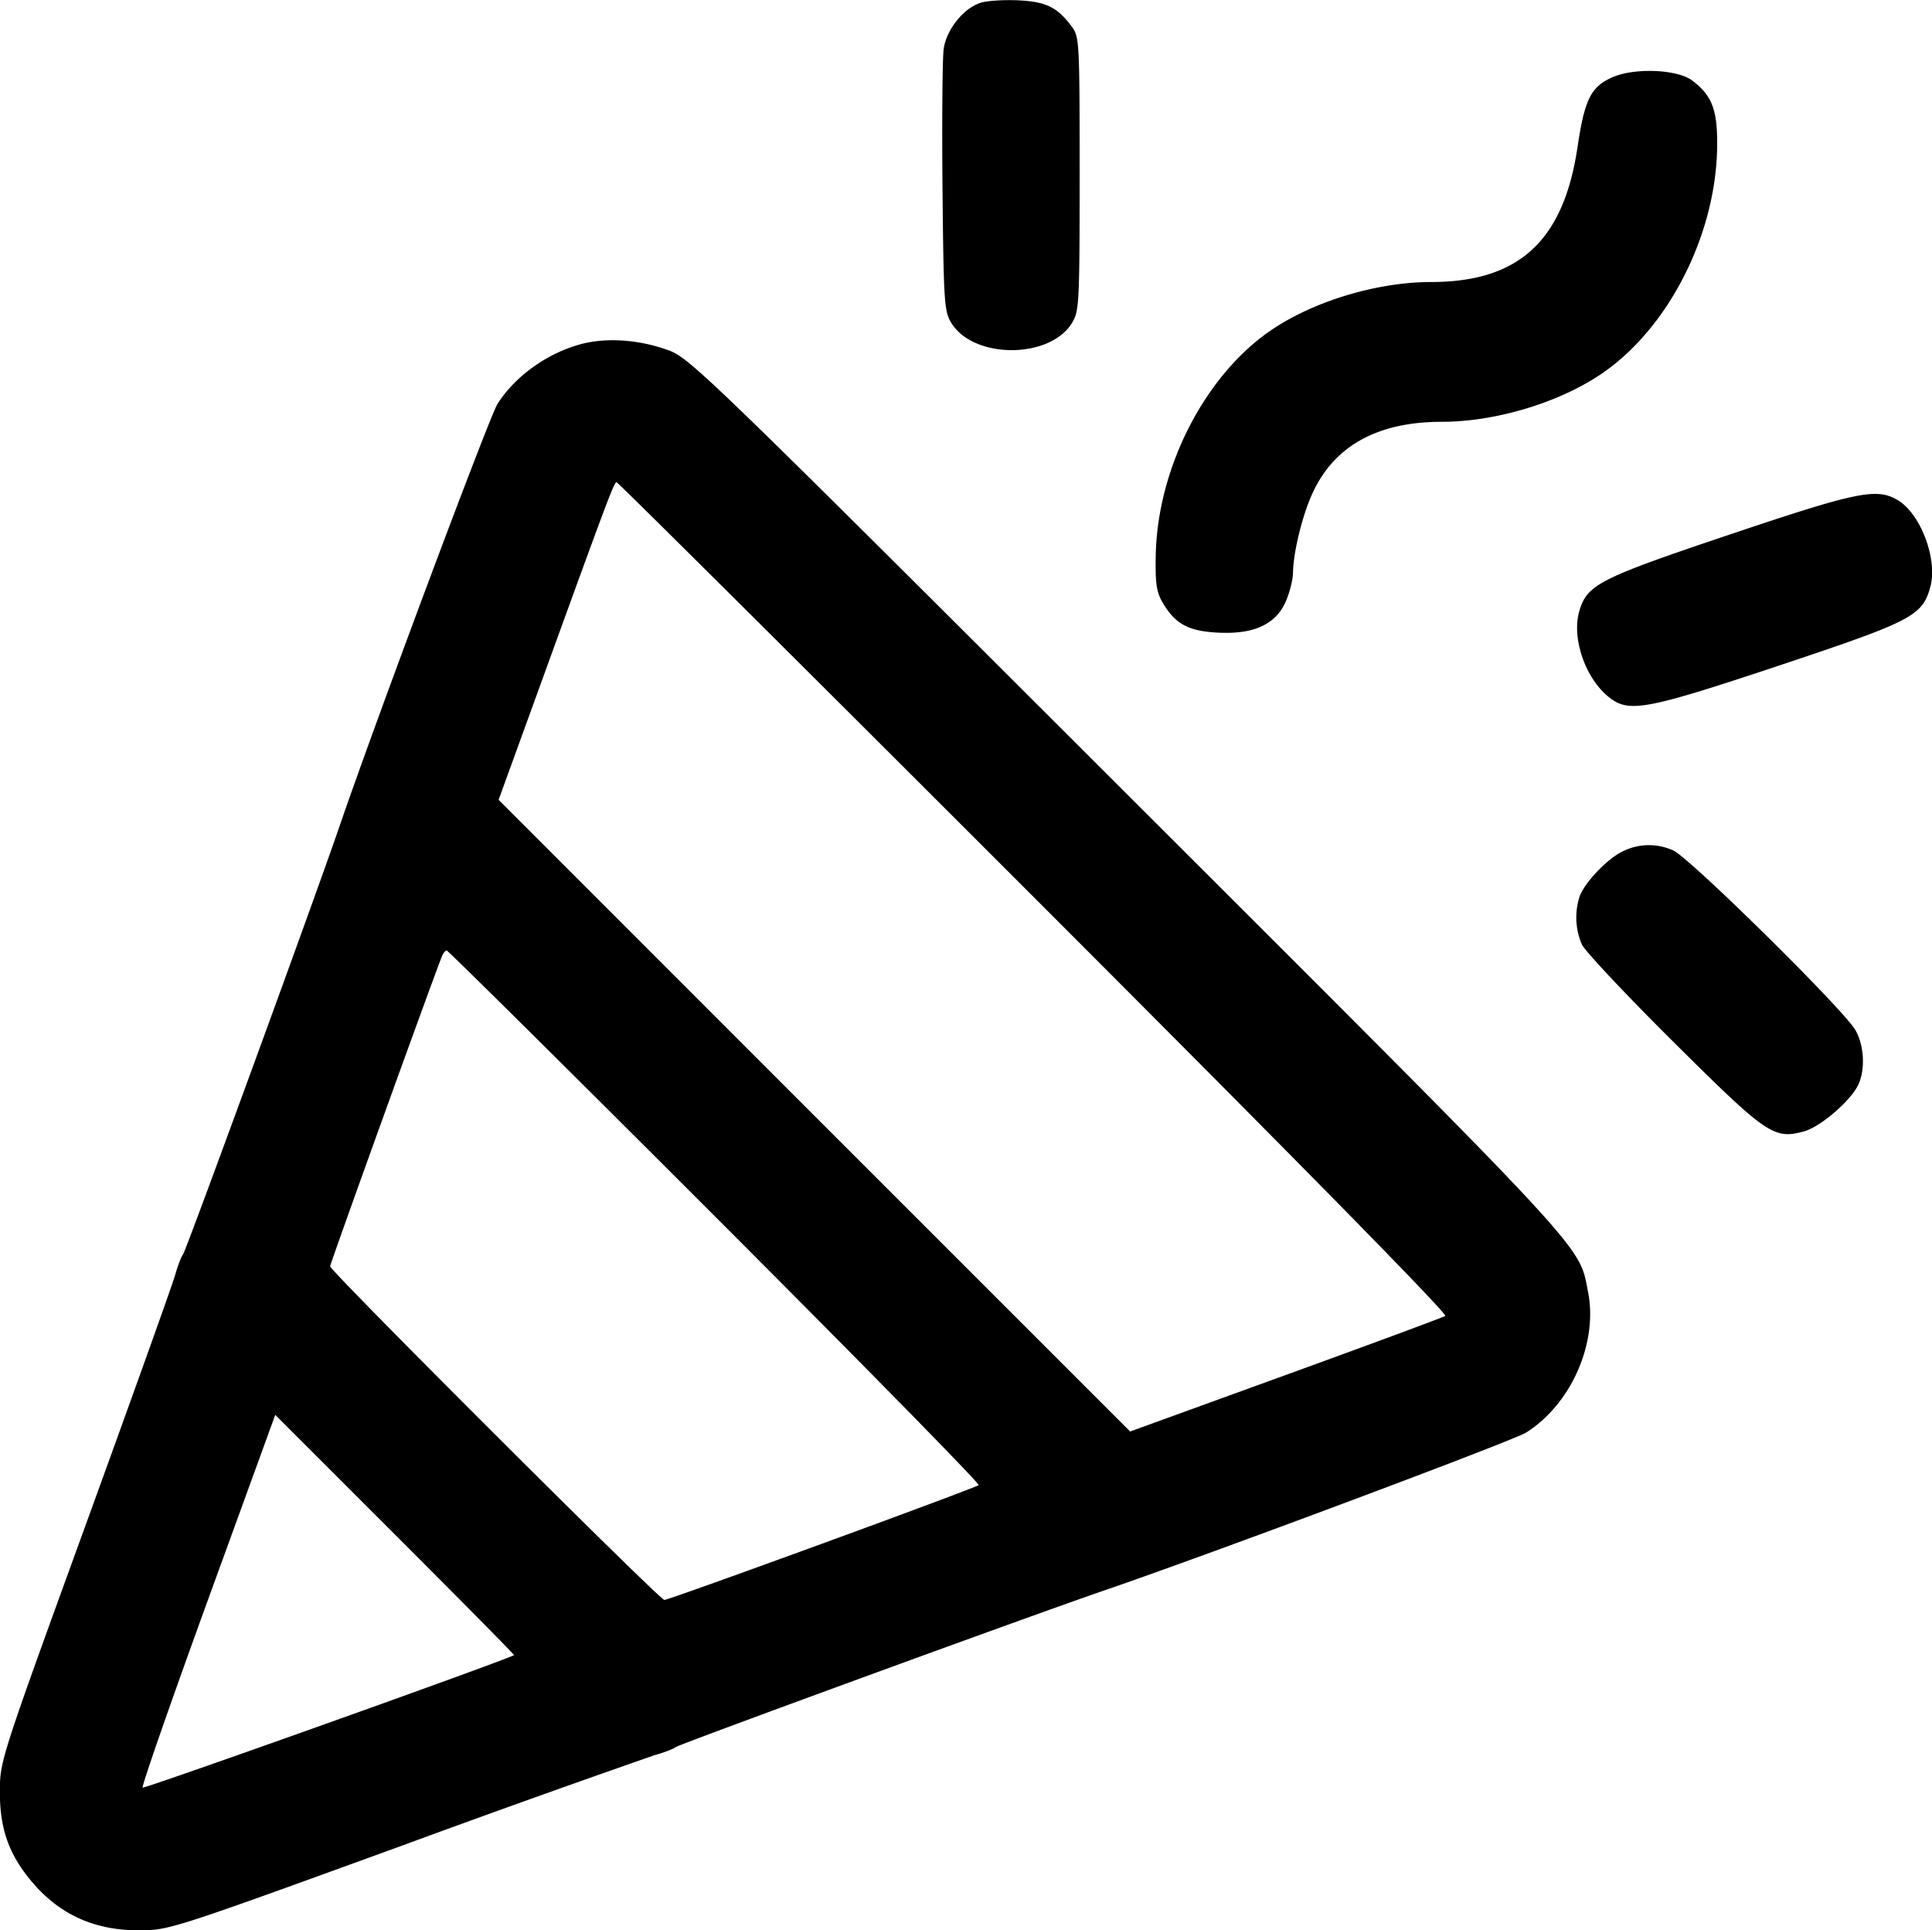 <svg xmlns="http://www.w3.org/2000/svg" viewBox="3.71 1.03 27.29 27.26"><path d="M17.565 1.068c-.242.075-.484.375-.525.65-.018.126-.026 1.009-.017 1.962.016 1.616.024 1.745.123 1.908.312.516 1.396.516 1.708 0 .1-.165.106-.276.106-2.104 0-1.866-.004-1.934-.11-2.077-.205-.275-.362-.353-.752-.372-.2-.01-.44.005-.533.033m8.905 1.06c-.291.135-.378.314-.477.979-.197 1.325-.828 1.906-2.07 1.906-.745 0-1.63.262-2.231.662-.951.631-1.635 1.954-1.657 3.205-.007.394.011.512.098.661.177.3.358.4.768.423.51.029.821-.11.966-.428.057-.126.105-.313.107-.416.005-.295.13-.806.275-1.123.307-.671.921-1.01 1.828-1.01.745 0 1.63-.262 2.231-.662.951-.631 1.635-1.954 1.657-3.205.009-.532-.068-.74-.354-.954-.216-.161-.834-.182-1.141-.038M11.898 5.895c-.472.132-.918.455-1.162.842-.113.179-1.724 4.485-2.228 5.956-.355 1.035-2.17 5.999-2.212 6.052-.025.03-.076.163-.113.295-.037.132-.609 1.728-1.27 3.547-1.187 3.264-1.203 3.312-1.205 3.733-.002.495.106.838.375 1.19.405.531.923.784 1.597.782.421-.002.469-.018 3.733-1.205a219.382 219.382 0 0 1 3.547-1.27c.132-.037.265-.088.295-.113.053-.042 5.017-1.857 6.052-2.212 1.484-.508 5.778-2.115 5.96-2.23.638-.403 1.018-1.269.874-1.99-.135-.675.099-.423-6.499-7.013-5.968-5.96-6.186-6.171-6.492-6.283-.419-.153-.888-.183-1.252-.081m6.422 7.813c3.675 3.675 5.844 5.882 5.805 5.907-.034.021-1.049.397-2.256.835l-2.195.797-4.461-4.46-4.46-4.461.577-1.589c.975-2.687 1.054-2.897 1.089-2.897.019 0 2.674 2.641 5.901 5.868m9.827-5.13c-1.842.619-2.016.707-2.127 1.076-.118.393.091.982.441 1.241.272.201.535.149 2.387-.468 1.871-.624 2.016-.699 2.128-1.107.107-.388-.135-1.035-.461-1.227-.298-.176-.569-.12-2.368.485m-1.539 4.488c-.217.115-.51.427-.585.623a.965.965 0 0 0 .032.681c.045.094.627.714 1.293 1.375 1.323 1.314 1.417 1.378 1.842 1.264.226-.061.641-.412.761-.644.111-.214.094-.573-.036-.792-.182-.304-2.349-2.439-2.57-2.532a.826.826 0 0 0-.737.025m-12.797 5.145c2.067 2.067 3.742 3.774 3.723 3.793-.042.041-4.364 1.62-4.44 1.622-.065.001-4.721-4.646-4.721-4.712 0-.037 1.414-3.957 1.575-4.367.02-.052.052-.094.071-.094.019 0 1.726 1.691 3.792 3.758m-2.84 6.194c-.063.052-5.224 1.893-5.246 1.871-.017-.017.398-1.208.921-2.647l.952-2.617 1.692 1.691c.931.931 1.687 1.696 1.681 1.702" fill-rule="evenodd" ></path></svg>